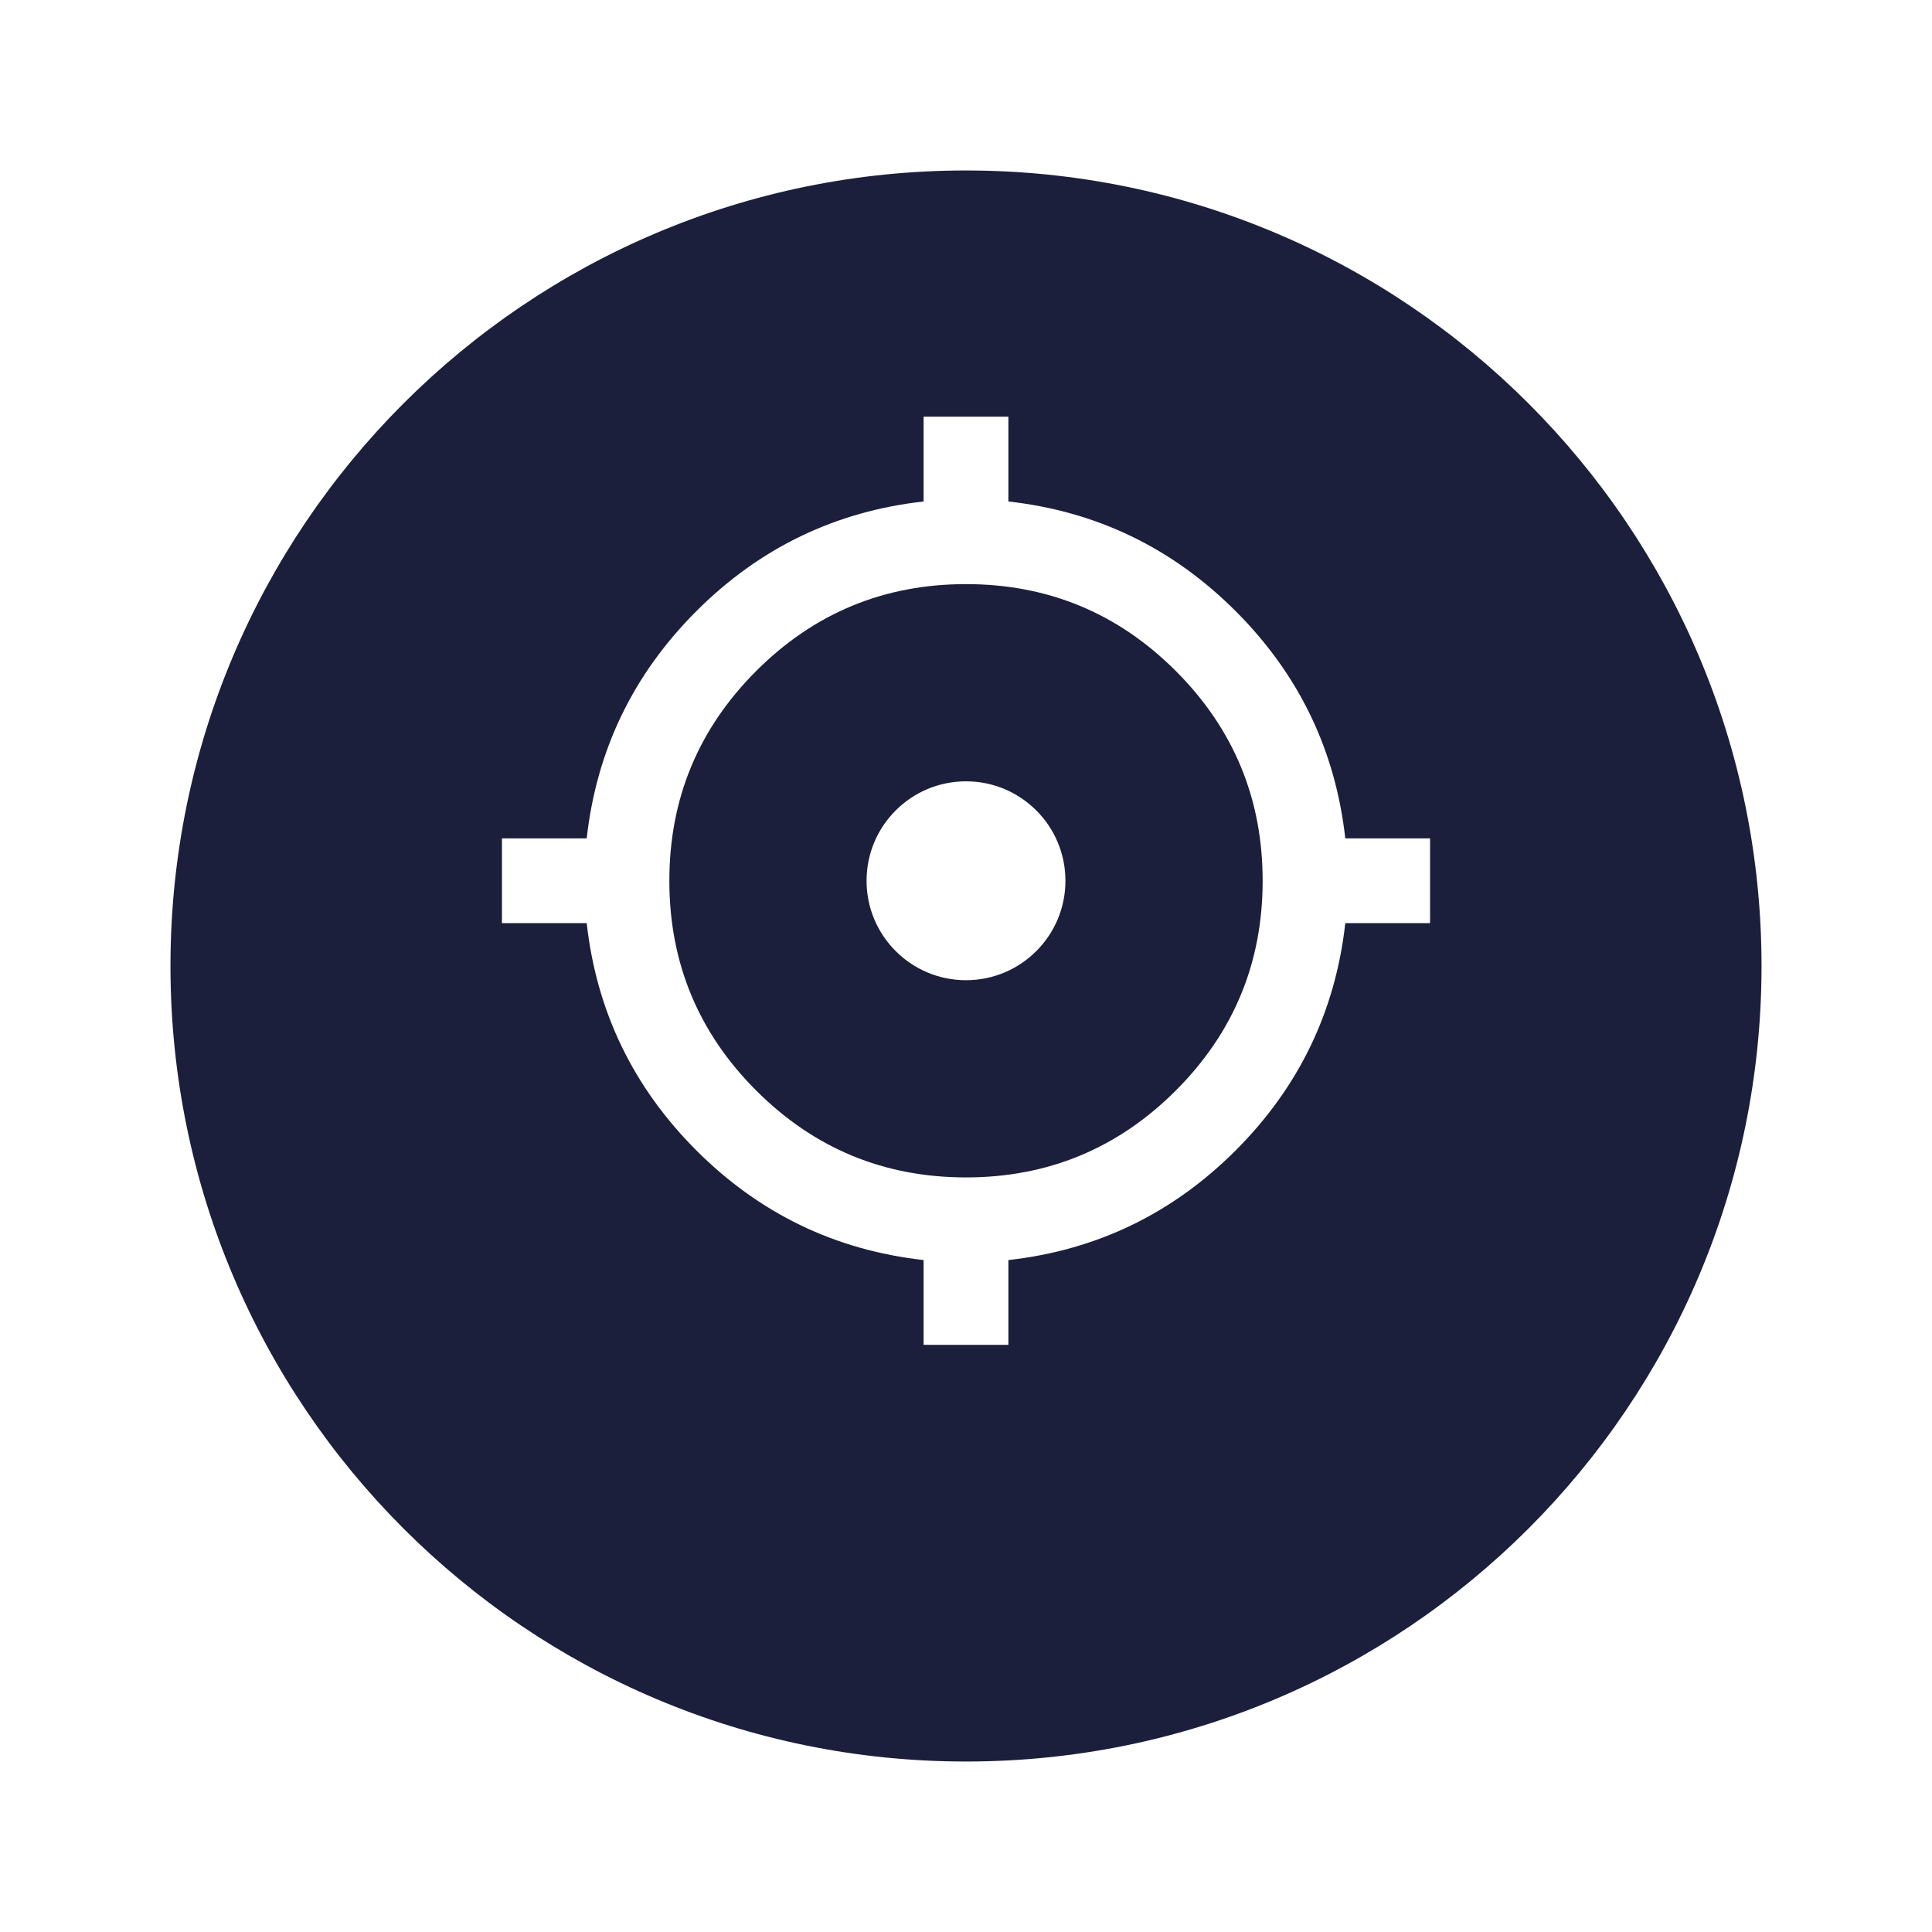 <svg width="68" height="68" viewBox="0 0 68 68" fill="none" xmlns="http://www.w3.org/2000/svg">
<g filter="url(#filter0_d_1_173)">
<path d="M34 59C49.464 59 62 46.464 62 31C62 15.536 49.464 3 34 3C18.536 3 6 15.536 6 31C6 46.464 18.536 59 34 59Z" fill="#1B1F3B"/>
</g>
<path d="M32.508 47.333V44.35C29.401 44.002 26.735 42.716 24.51 40.491C22.285 38.266 20.998 35.599 20.65 32.492H17.667V29.508H20.65C20.998 26.401 22.285 23.735 24.51 21.51C26.735 19.285 29.401 17.998 32.508 17.65V14.667H35.492V17.65C38.599 17.998 41.266 19.285 43.491 21.51C45.716 23.735 47.002 26.401 47.35 29.508H50.333V32.492H47.35C47.002 35.599 45.716 38.266 43.491 40.491C41.266 42.716 38.599 44.002 35.492 44.35V47.333H32.508ZM34 41.441C36.884 41.441 39.345 40.422 41.384 38.384C43.422 36.345 44.441 33.884 44.441 31C44.441 28.116 43.422 25.655 41.384 23.616C39.345 21.578 36.884 20.559 34 20.559C31.116 20.559 28.655 21.578 26.616 23.616C24.578 25.655 23.559 28.116 23.559 31C23.559 33.884 24.578 36.345 26.616 38.384C28.655 40.422 31.116 41.441 34 41.441Z" fill="white"/>
<circle cx="34" cy="31" r="3.5" fill="white"/>
<defs>
<filter id="filter0_d_1_173" x="0" y="0" width="68" height="68" filterUnits="userSpaceOnUse" color-interpolation-filters="sRGB">
<feFlood flood-opacity="0" result="BackgroundImageFix"/>
<feColorMatrix in="SourceAlpha" type="matrix" values="0 0 0 0 0 0 0 0 0 0 0 0 0 0 0 0 0 0 127 0" result="hardAlpha"/>
<feOffset dy="3"/>
<feGaussianBlur stdDeviation="3"/>
<feColorMatrix type="matrix" values="0 0 0 0 0 0 0 0 0 0 0 0 0 0 0 0 0 0 0.161 0"/>
<feBlend mode="normal" in2="BackgroundImageFix" result="effect1_dropShadow_1_173"/>
<feBlend mode="normal" in="SourceGraphic" in2="effect1_dropShadow_1_173" result="shape"/>
</filter>
</defs>
</svg>
